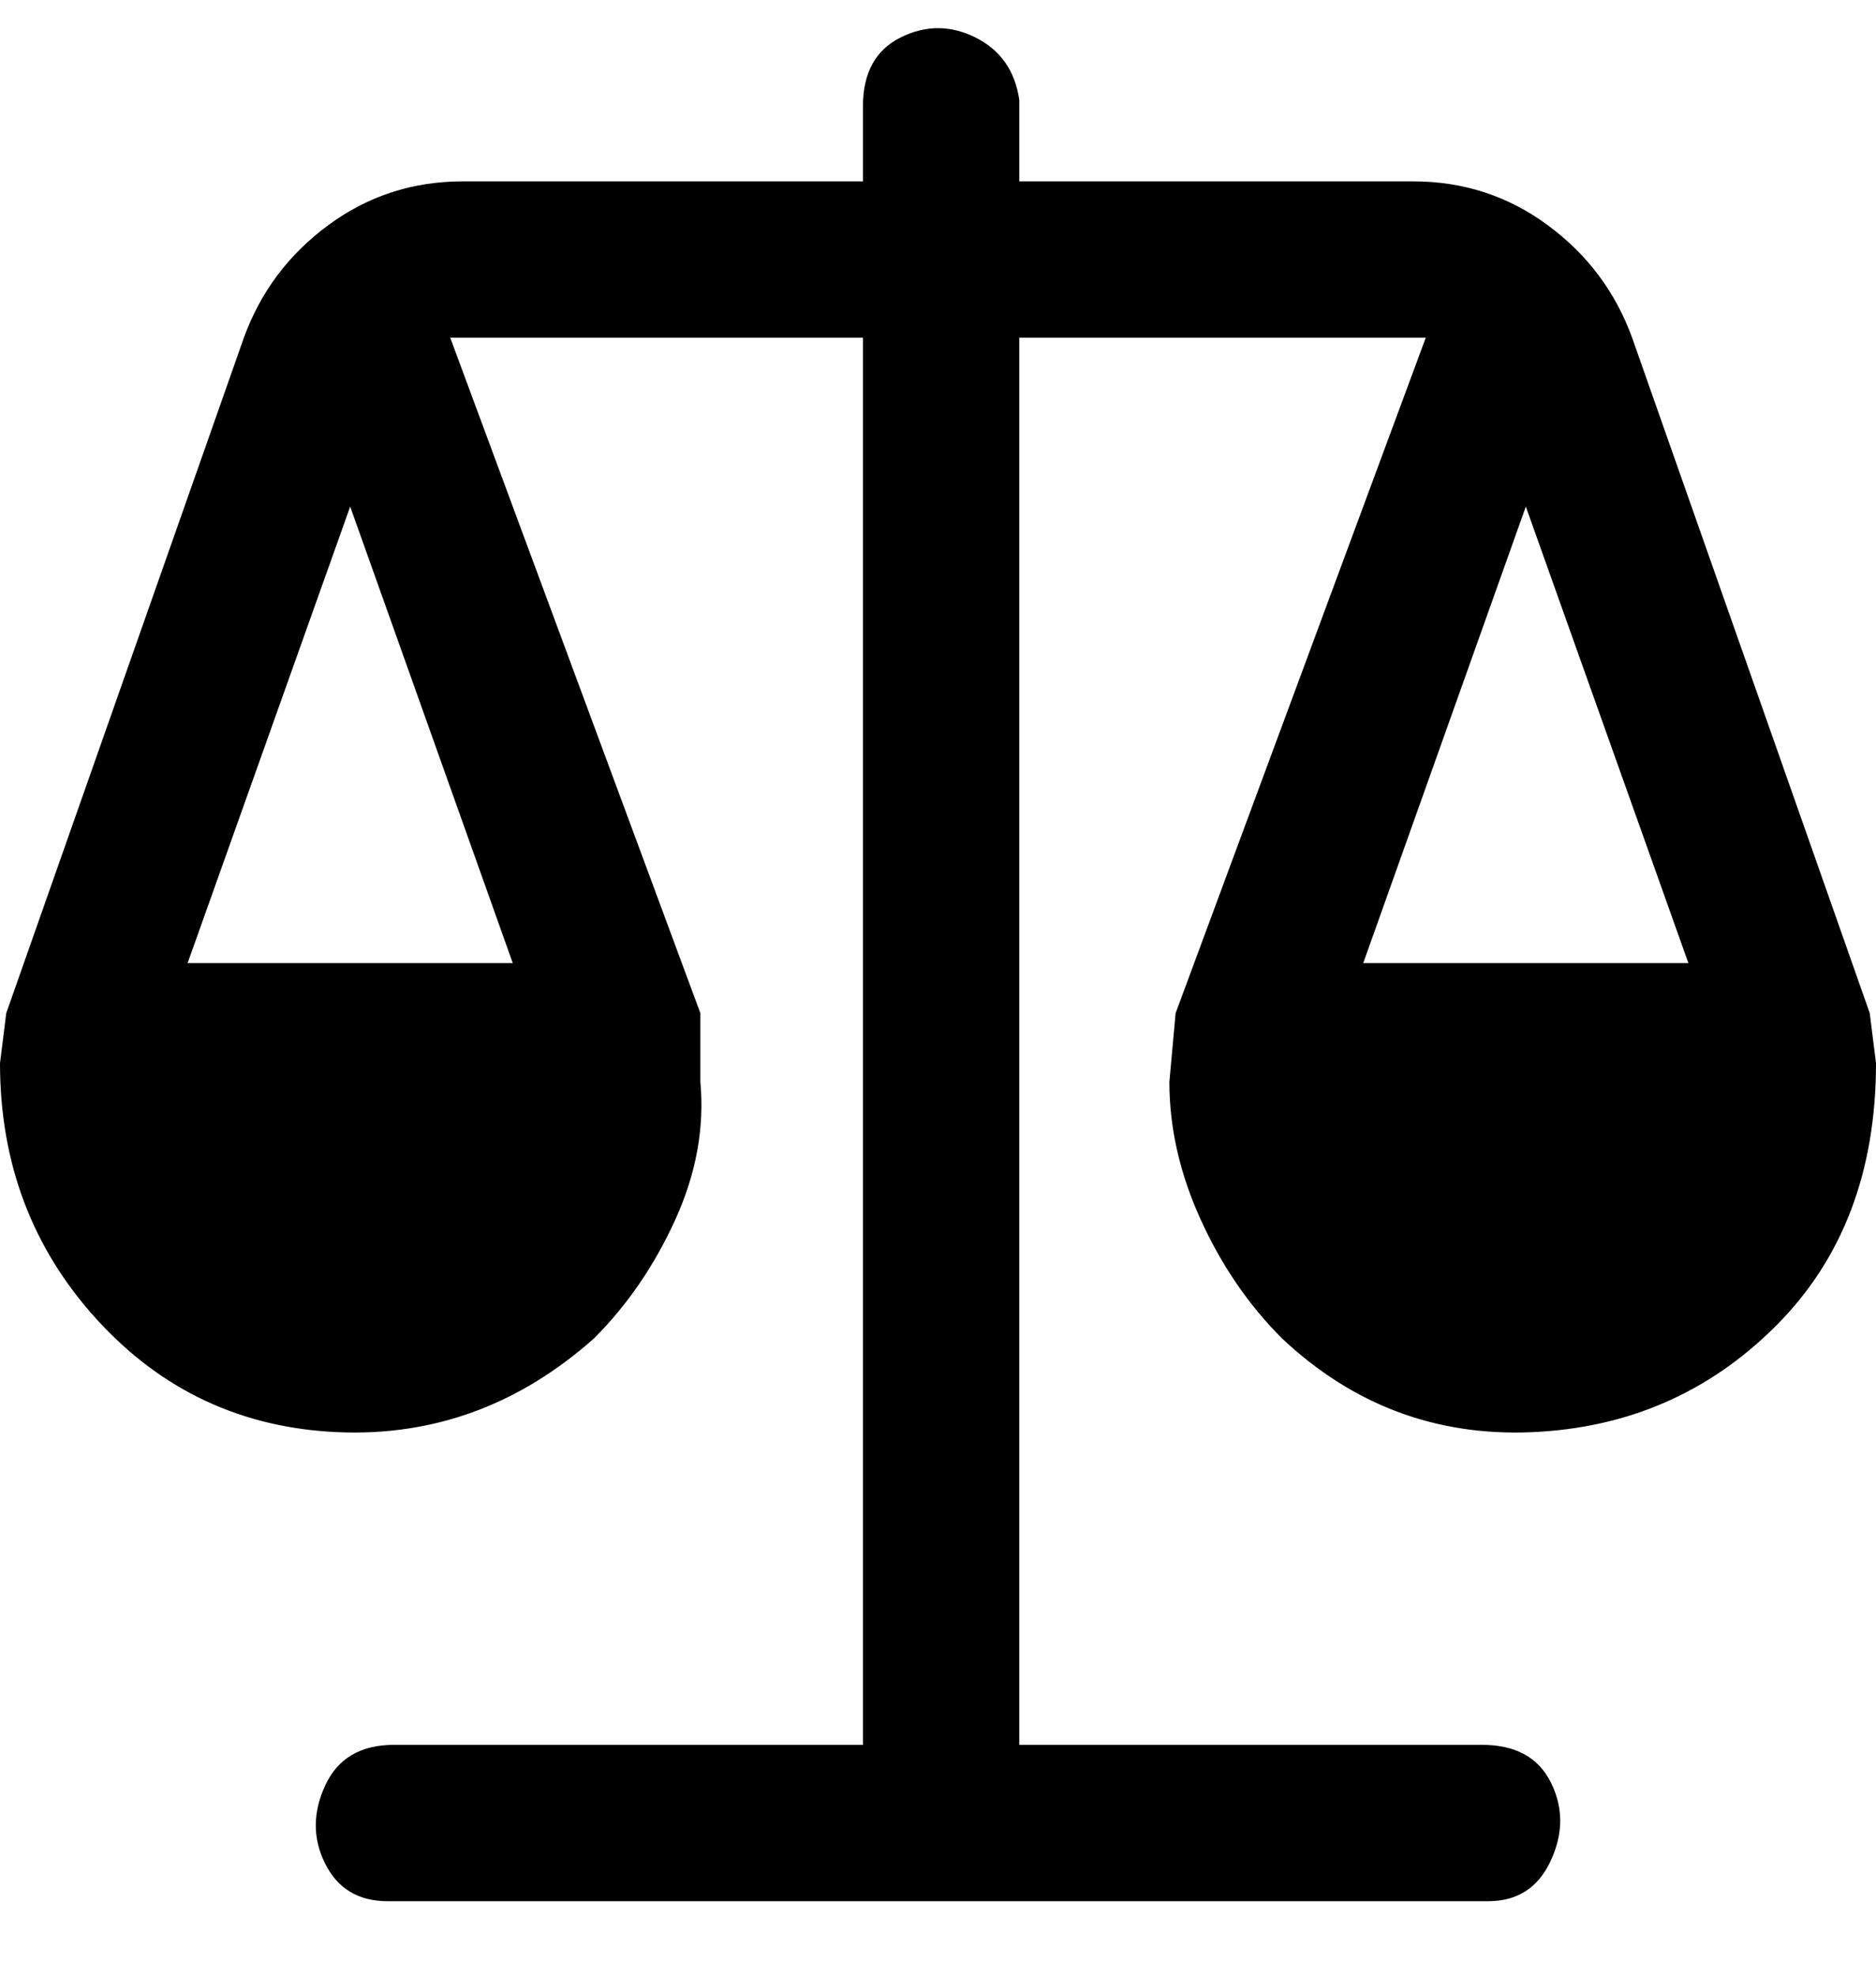 <svg viewBox="0 0 300 316" xmlns="http://www.w3.org/2000/svg"><path d="M299 162L261 54q-4-11-13.5-18T226 29h-63V16q-1-7-7-10t-12 0q-6 3-6 11v12H74q-12 0-21.5 7T39 54L1 162l-1 8q0 24 15.5 41T54 229q23 1 41-15 8-8 13-19t4-22v-11L72 54h66v225H63q-8 0-11 6.5t0 12.5q3 6 10 6h176q7 0 10-6.5t0-12.5q-3-6-11-6h-74V54h65l-40 108-1 11q0 11 5 22t13 19q17 16 40 15t39-17q16-16 16-42l-1-8zm-217-8H30l26-73 26 73zm162-73l26 73h-52l26-73z"/></svg>